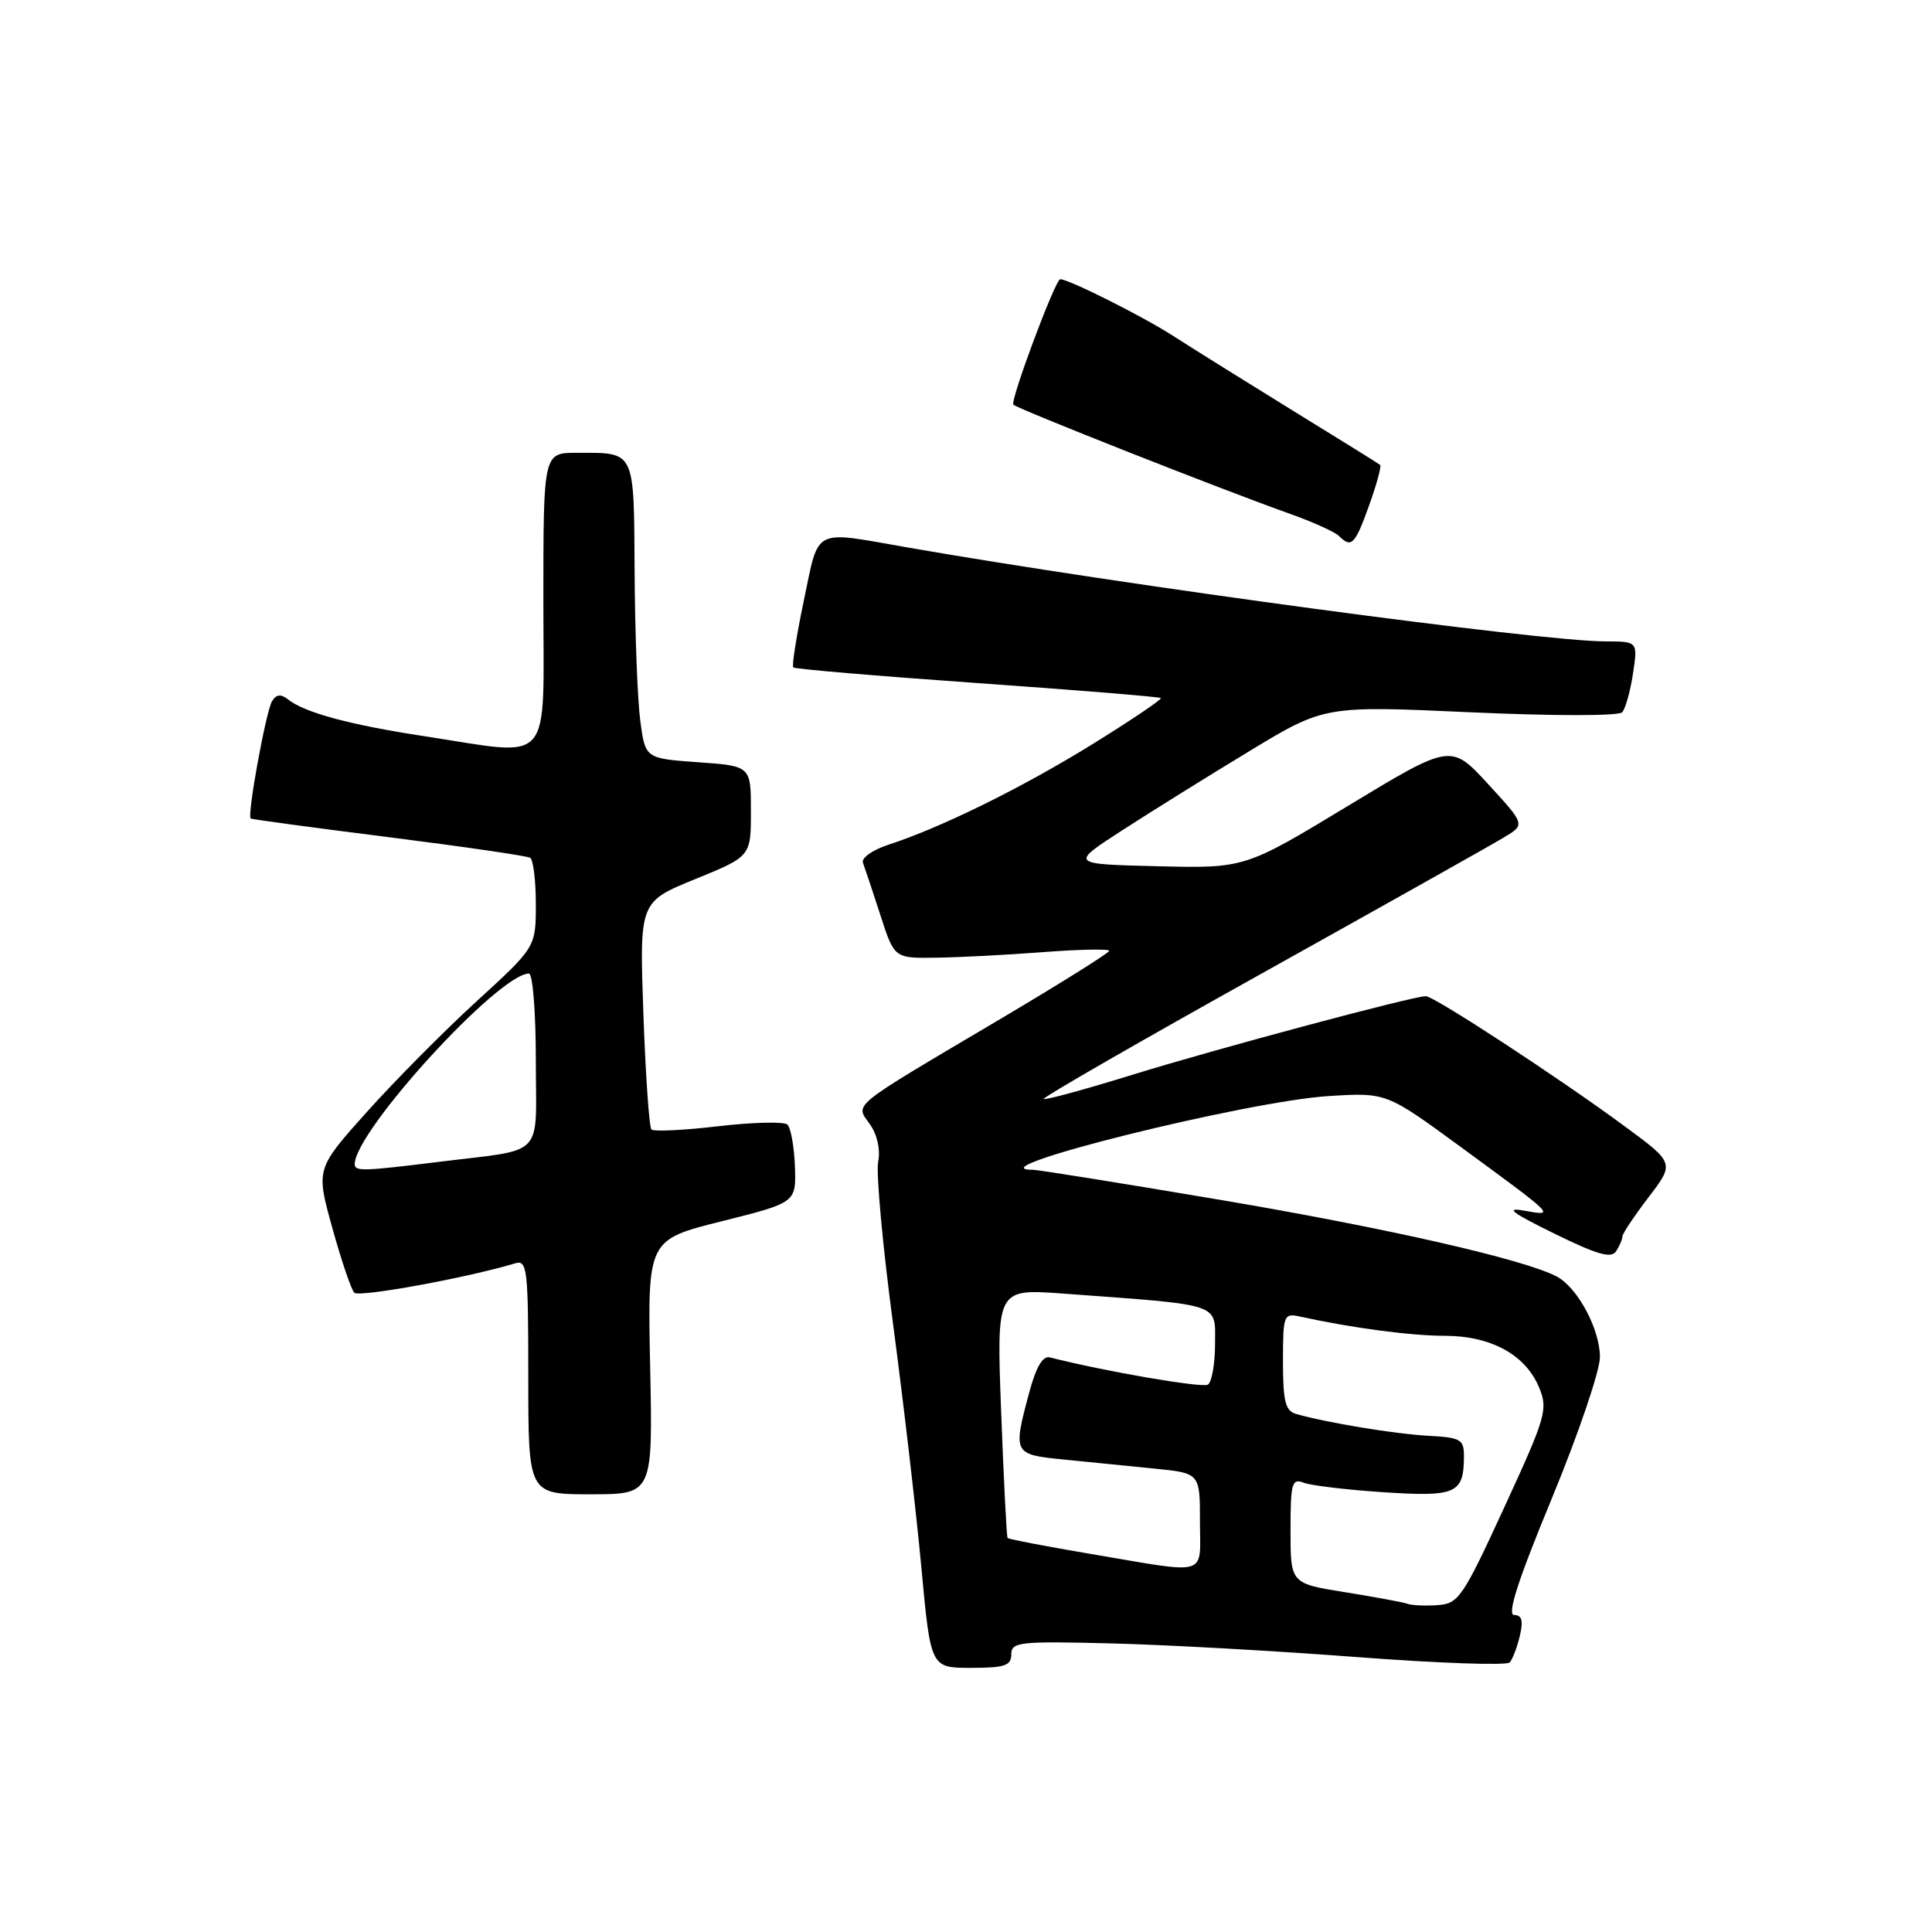 <?xml version="1.0" encoding="UTF-8" standalone="no"?>
<!DOCTYPE svg PUBLIC "-//W3C//DTD SVG 1.1//EN" "http://www.w3.org/Graphics/SVG/1.1/DTD/svg11.dtd" >
<svg xmlns="http://www.w3.org/2000/svg" xmlns:xlink="http://www.w3.org/1999/xlink" version="1.1" viewBox="0 0 256 256">
 <g >
 <path fill="currentColor"
d=" M 134.00 219.21 C 134.00 217.57 135.07 217.45 147.25 217.76 C 154.54 217.94 169.24 218.76 179.92 219.58 C 190.60 220.39 199.66 220.71 200.04 220.28 C 200.43 219.85 201.03 218.26 201.39 216.75 C 201.86 214.75 201.66 214.00 200.64 214.00 C 199.65 214.00 201.12 209.44 205.62 198.56 C 209.13 190.07 212.00 181.63 212.00 179.81 C 211.99 176.12 209.06 170.64 206.30 169.16 C 202.06 166.89 183.80 162.73 161.76 159.00 C 148.74 156.80 137.53 155.00 136.84 155.00 C 128.70 155.00 165.29 145.89 176.10 145.23 C 183.70 144.76 183.70 144.76 193.60 152.01 C 206.21 161.25 206.13 161.16 201.97 160.42 C 199.35 159.95 200.32 160.69 205.92 163.44 C 211.63 166.25 213.52 166.79 214.15 165.79 C 214.60 165.08 214.98 164.20 214.98 163.83 C 214.99 163.46 216.55 161.12 218.45 158.63 C 221.90 154.11 221.90 154.11 215.20 149.18 C 206.57 142.82 190.03 132.00 188.93 132.00 C 187.21 132.00 161.13 138.98 150.06 142.41 C 143.77 144.36 138.47 145.80 138.29 145.62 C 138.10 145.44 151.13 137.94 167.23 128.97 C 183.33 119.99 197.76 111.89 199.30 110.95 C 202.11 109.26 202.11 109.26 197.18 103.89 C 192.25 98.53 192.25 98.53 178.59 106.80 C 164.94 115.06 164.94 115.06 153.36 114.78 C 141.78 114.50 141.78 114.50 148.64 110.06 C 152.41 107.62 160.00 102.89 165.50 99.56 C 175.50 93.50 175.50 93.50 194.82 94.38 C 205.89 94.88 214.49 94.88 214.95 94.38 C 215.38 93.89 216.03 91.59 216.38 89.25 C 217.02 85.00 217.02 85.00 212.76 84.99 C 204.06 84.98 148.98 77.56 120.08 72.51 C 107.58 70.32 108.56 69.81 106.52 79.53 C 105.54 84.23 104.90 88.23 105.12 88.44 C 105.33 88.65 116.30 89.58 129.50 90.51 C 142.70 91.44 153.64 92.33 153.82 92.50 C 153.99 92.66 149.94 95.39 144.82 98.57 C 135.46 104.36 124.78 109.63 117.70 111.94 C 115.57 112.64 114.09 113.70 114.35 114.34 C 114.59 114.98 115.63 118.08 116.65 121.24 C 118.50 126.98 118.50 126.98 124.00 126.90 C 127.03 126.86 133.44 126.53 138.25 126.16 C 143.06 125.79 146.99 125.72 146.98 125.99 C 146.96 126.27 140.28 130.45 132.13 135.27 C 112.27 147.03 113.32 146.19 115.29 149.00 C 116.25 150.38 116.68 152.35 116.36 153.95 C 116.07 155.41 116.96 165.13 118.35 175.55 C 119.73 185.97 121.42 200.46 122.09 207.75 C 123.32 221.00 123.32 221.00 128.66 221.00 C 133.12 221.00 134.00 220.71 134.00 219.21 Z  M 86.15 181.14 C 85.80 164.28 85.80 164.28 95.65 161.82 C 105.50 159.35 105.50 159.35 105.33 154.55 C 105.23 151.91 104.78 149.42 104.33 149.01 C 103.87 148.60 99.76 148.70 95.19 149.23 C 90.61 149.77 86.62 149.96 86.32 149.66 C 86.02 149.36 85.54 142.45 85.25 134.30 C 84.73 119.50 84.73 119.50 92.11 116.49 C 99.50 113.48 99.50 113.48 99.50 107.49 C 99.50 101.50 99.50 101.50 92.50 101.00 C 85.50 100.50 85.50 100.50 84.84 95.50 C 84.47 92.75 84.14 83.91 84.09 75.86 C 83.99 59.46 84.25 60.00 76.42 60.00 C 72.00 60.00 72.00 60.00 72.00 79.50 C 72.00 101.93 73.53 100.19 56.23 97.55 C 46.42 96.06 40.36 94.43 38.17 92.68 C 37.22 91.93 36.62 91.99 36.05 92.91 C 35.24 94.23 32.71 108.12 33.22 108.46 C 33.37 108.57 41.60 109.68 51.50 110.93 C 61.40 112.18 69.84 113.41 70.25 113.66 C 70.66 113.91 71.00 116.68 71.00 119.81 C 71.00 125.50 71.00 125.50 63.17 132.66 C 58.86 136.60 52.31 143.21 48.60 147.35 C 41.86 154.88 41.86 154.88 44.03 162.69 C 45.22 166.99 46.53 170.85 46.94 171.29 C 47.55 171.94 61.94 169.31 68.25 167.40 C 69.86 166.91 70.00 168.07 70.00 182.43 C 70.00 198.00 70.00 198.00 78.25 198.00 C 86.50 198.00 86.50 198.00 86.15 181.14 Z  M 181.42 66.95 C 182.42 64.17 183.07 61.77 182.87 61.60 C 182.67 61.43 177.55 58.25 171.50 54.53 C 165.45 50.80 158.25 46.31 155.50 44.54 C 151.47 41.94 141.63 37.00 140.49 37.00 C 139.83 37.00 133.81 53.14 134.28 53.62 C 134.87 54.20 162.06 64.94 170.97 68.10 C 173.98 69.17 176.89 70.49 177.42 71.02 C 179.07 72.67 179.54 72.19 181.42 66.95 Z  M 186.50 212.51 C 185.95 212.31 182.24 211.62 178.25 210.98 C 171.00 209.82 171.00 209.82 171.00 202.80 C 171.00 196.53 171.18 195.86 172.75 196.47 C 173.71 196.84 178.48 197.41 183.35 197.73 C 192.94 198.36 193.96 197.91 193.98 193.00 C 193.99 190.72 193.58 190.48 189.25 190.25 C 184.84 190.01 175.82 188.52 171.75 187.36 C 170.32 186.96 170.00 185.70 170.00 180.41 C 170.00 174.24 170.10 173.98 172.25 174.45 C 179.11 175.96 186.97 177.00 191.43 177.00 C 197.57 177.01 202.14 179.51 203.94 183.85 C 205.14 186.75 204.85 187.73 199.33 199.72 C 193.81 211.71 193.26 212.51 190.47 212.69 C 188.84 212.80 187.05 212.72 186.50 212.51 Z  M 144.62 205.92 C 138.64 204.91 133.64 203.95 133.51 203.79 C 133.38 203.63 133.00 196.14 132.66 187.13 C 132.04 170.77 132.04 170.77 140.77 171.40 C 162.14 172.97 161.00 172.59 161.00 178.04 C 161.00 180.70 160.57 183.15 160.05 183.47 C 159.29 183.94 146.21 181.68 139.11 179.86 C 138.17 179.62 137.28 181.14 136.38 184.50 C 134.20 192.65 134.24 192.73 141.00 193.40 C 144.30 193.73 149.70 194.27 153.00 194.60 C 159.00 195.20 159.00 195.20 159.00 201.60 C 159.00 209.02 160.43 208.59 144.62 205.92 Z  M 47.00 154.25 C 47.03 149.86 66.10 129.00 70.09 129.00 C 70.59 129.00 71.00 134.17 71.00 140.48 C 71.00 153.69 72.45 152.17 58.09 153.96 C 48.07 155.20 47.00 155.23 47.00 154.25 Z "/>
</g>
</svg>